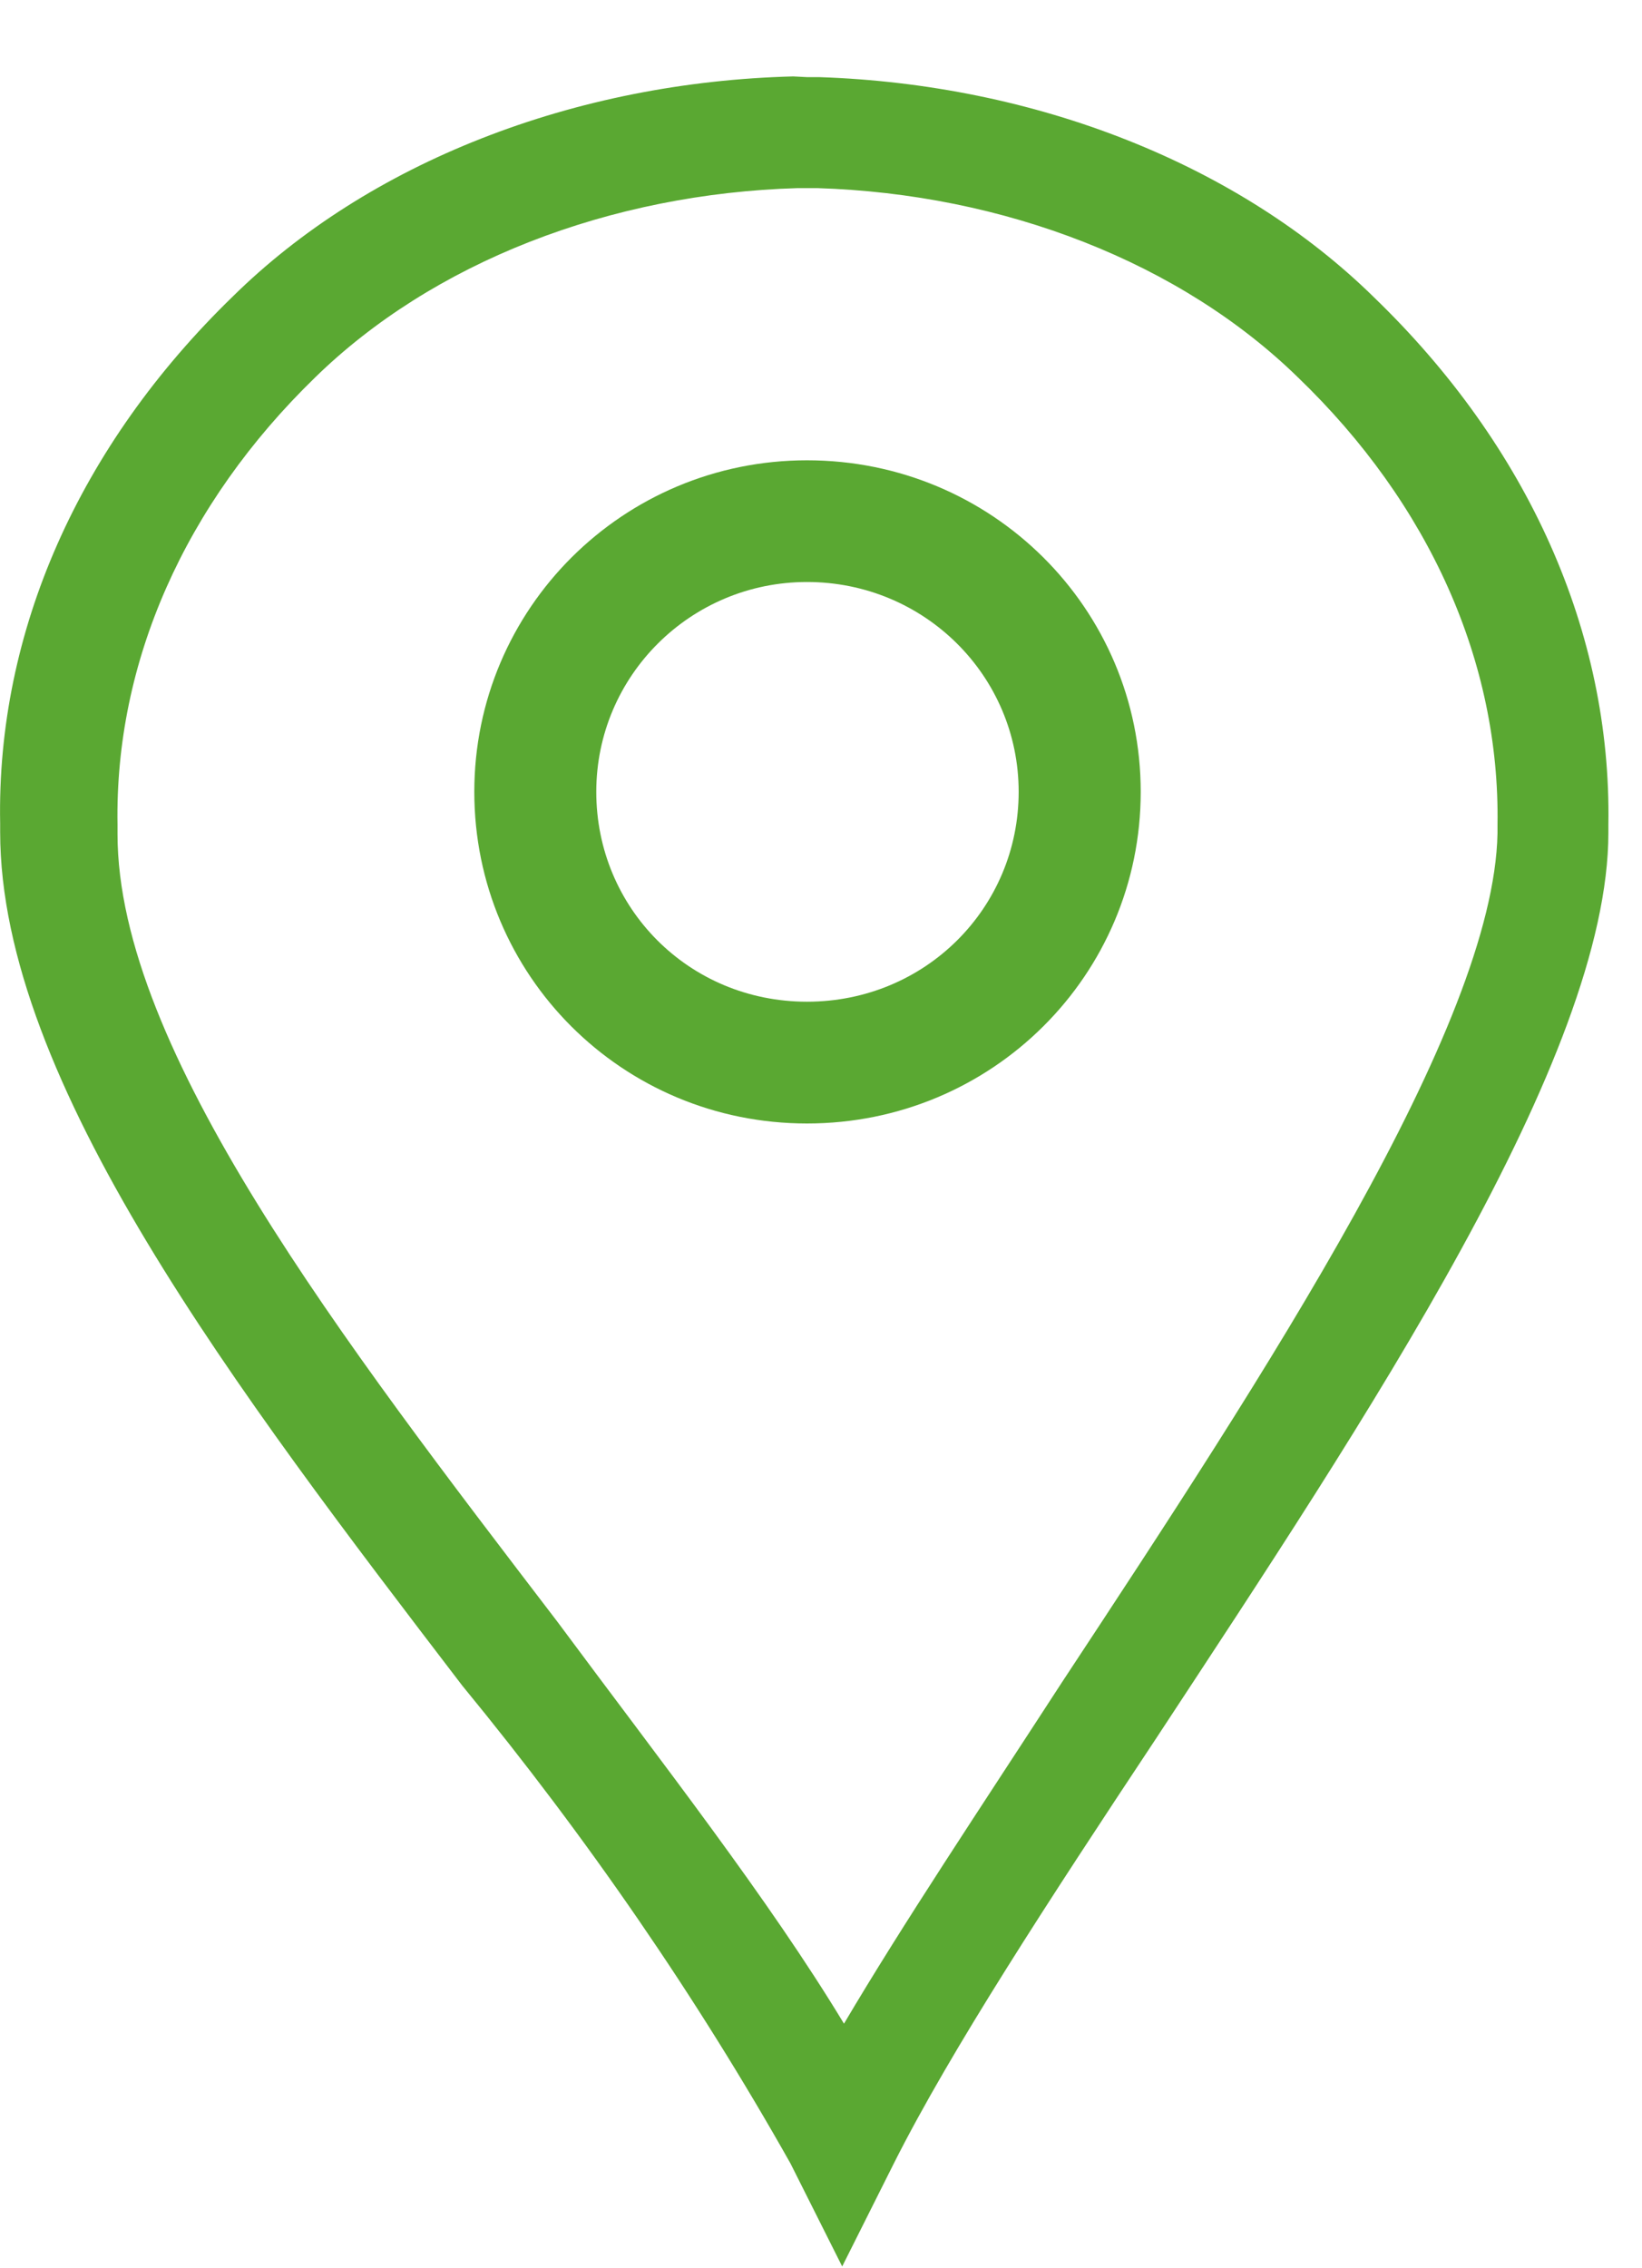 <svg width="21" height="29" viewBox="0 0 21 29" fill="none" xmlns="http://www.w3.org/2000/svg">
<path fill-rule="evenodd" clip-rule="evenodd" d="M10.321 5.885C12.686 5.885 14.589 7.78 14.589 10.124C14.589 12.468 12.686 14.364 10.321 14.364C7.957 14.364 6.066 12.468 6.066 10.124C6.066 7.78 7.969 5.885 10.321 5.885ZM10.321 7.441C8.832 7.441 7.626 8.641 7.626 10.124C7.626 11.607 8.808 12.807 10.321 12.807C11.835 12.807 13.028 11.607 13.028 10.124C13.028 8.641 11.823 7.441 10.321 7.441Z" fill="#5AA832"/>
<path fill-rule="evenodd" clip-rule="evenodd" d="M10.321 0.986H10.475C11.849 1.032 13.194 1.306 14.418 1.792C15.642 2.277 16.716 2.961 17.568 3.797C19.548 5.706 20.609 8.088 20.57 10.536V10.646C20.57 13.512 17.473 18.136 14.778 22.238C13.418 24.289 12.165 26.203 11.432 27.659L10.771 28.977L10.109 27.659C8.916 25.542 7.513 23.5 5.912 21.551C3.028 17.779 0.002 13.823 0.002 10.637V10.527C-0.045 8.081 1.008 5.699 2.98 3.788C3.838 2.943 4.923 2.254 6.161 1.769C7.398 1.283 8.758 1.013 10.144 0.977L10.321 0.986ZM10.451 2.405C10.357 2.405 10.451 2.405 10.321 2.405C10.191 2.405 10.321 2.405 10.203 2.405C9.01 2.44 7.841 2.674 6.776 3.091C5.711 3.508 4.775 4.099 4.033 4.823C2.36 6.446 1.467 8.469 1.503 10.545V10.665C1.503 13.411 4.387 17.147 7.13 20.736C8.489 22.568 9.825 24.271 10.794 25.873C11.551 24.591 12.532 23.126 13.584 21.505C16.185 17.559 19.104 13.118 19.152 10.655V10.545C19.185 8.466 18.282 6.442 16.598 4.823C15.858 4.101 14.926 3.512 13.865 3.095C12.805 2.678 11.64 2.442 10.451 2.405Z" fill="#5AA832"/>
</svg>
